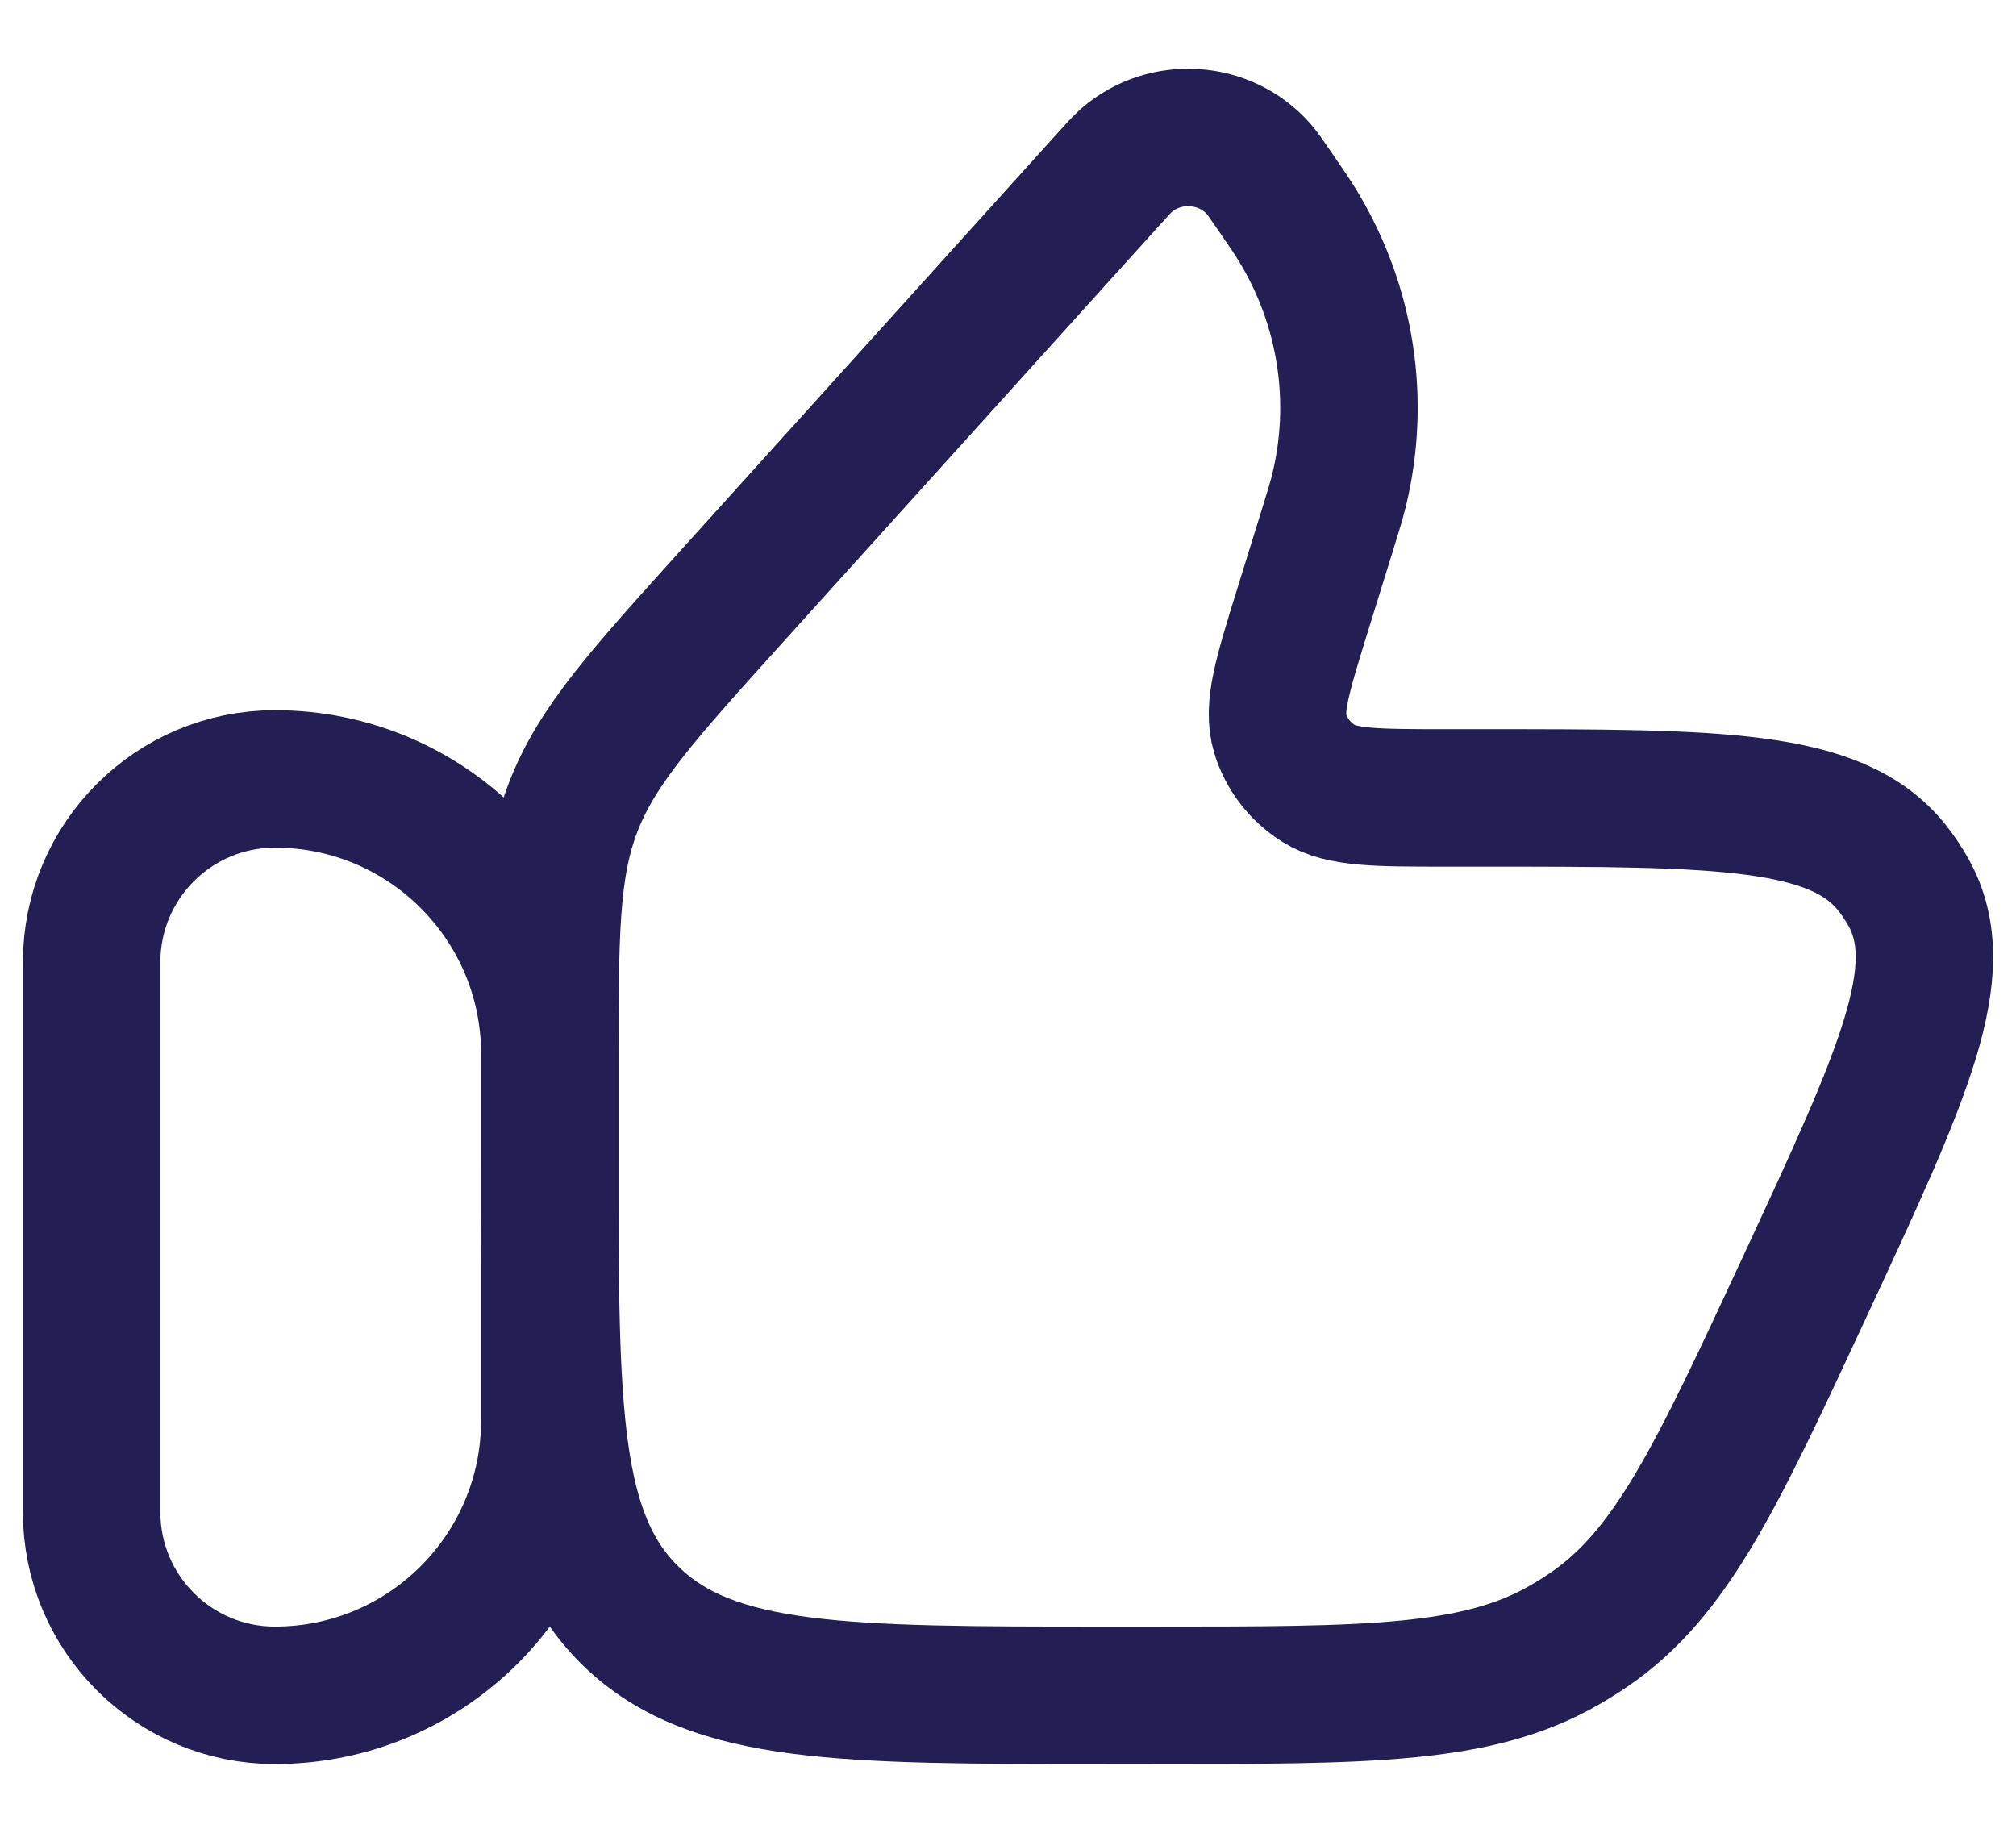 <svg width="22" height="20" viewBox="0 0 22 20" fill="none" xmlns="http://www.w3.org/2000/svg">
<path d="M1 10.5C1 9.395 1.895 8.5 3 8.5C4.657 8.5 6 9.843 6 11.5V15.5C6 17.157 4.657 18.5 3 18.5C1.895 18.5 1 17.605 1 16.5V10.5Z" stroke="#231E54" stroke-width="1.5" stroke-linecap="round" stroke-linejoin="round"/>
<path d="M14.479 5.806L14.212 6.666C13.994 7.371 13.885 7.723 13.969 8.002C14.037 8.227 14.186 8.421 14.389 8.549C14.64 8.707 15.02 8.707 15.779 8.707H16.183C18.753 8.707 20.038 8.707 20.645 9.467C20.715 9.554 20.776 9.647 20.83 9.744C21.297 10.592 20.766 11.735 19.704 14.021C18.73 16.119 18.242 17.168 17.338 17.785C17.25 17.845 17.16 17.901 17.068 17.954C16.116 18.5 14.936 18.5 12.576 18.5H12.065C9.206 18.5 7.776 18.5 6.888 17.64C6 16.779 6 15.394 6 12.624V11.65C6 10.195 6 9.467 6.258 8.801C6.517 8.134 7.011 7.587 8.001 6.491L12.092 1.961C12.195 1.847 12.246 1.79 12.291 1.751C12.713 1.383 13.365 1.425 13.734 1.842C13.774 1.887 13.817 1.95 13.904 2.076C14.039 2.272 14.106 2.37 14.165 2.468C14.693 3.339 14.852 4.374 14.611 5.357C14.584 5.467 14.549 5.58 14.479 5.806Z" stroke="#231E54" stroke-width="1.5" stroke-linecap="round" stroke-linejoin="round"/>
</svg>
